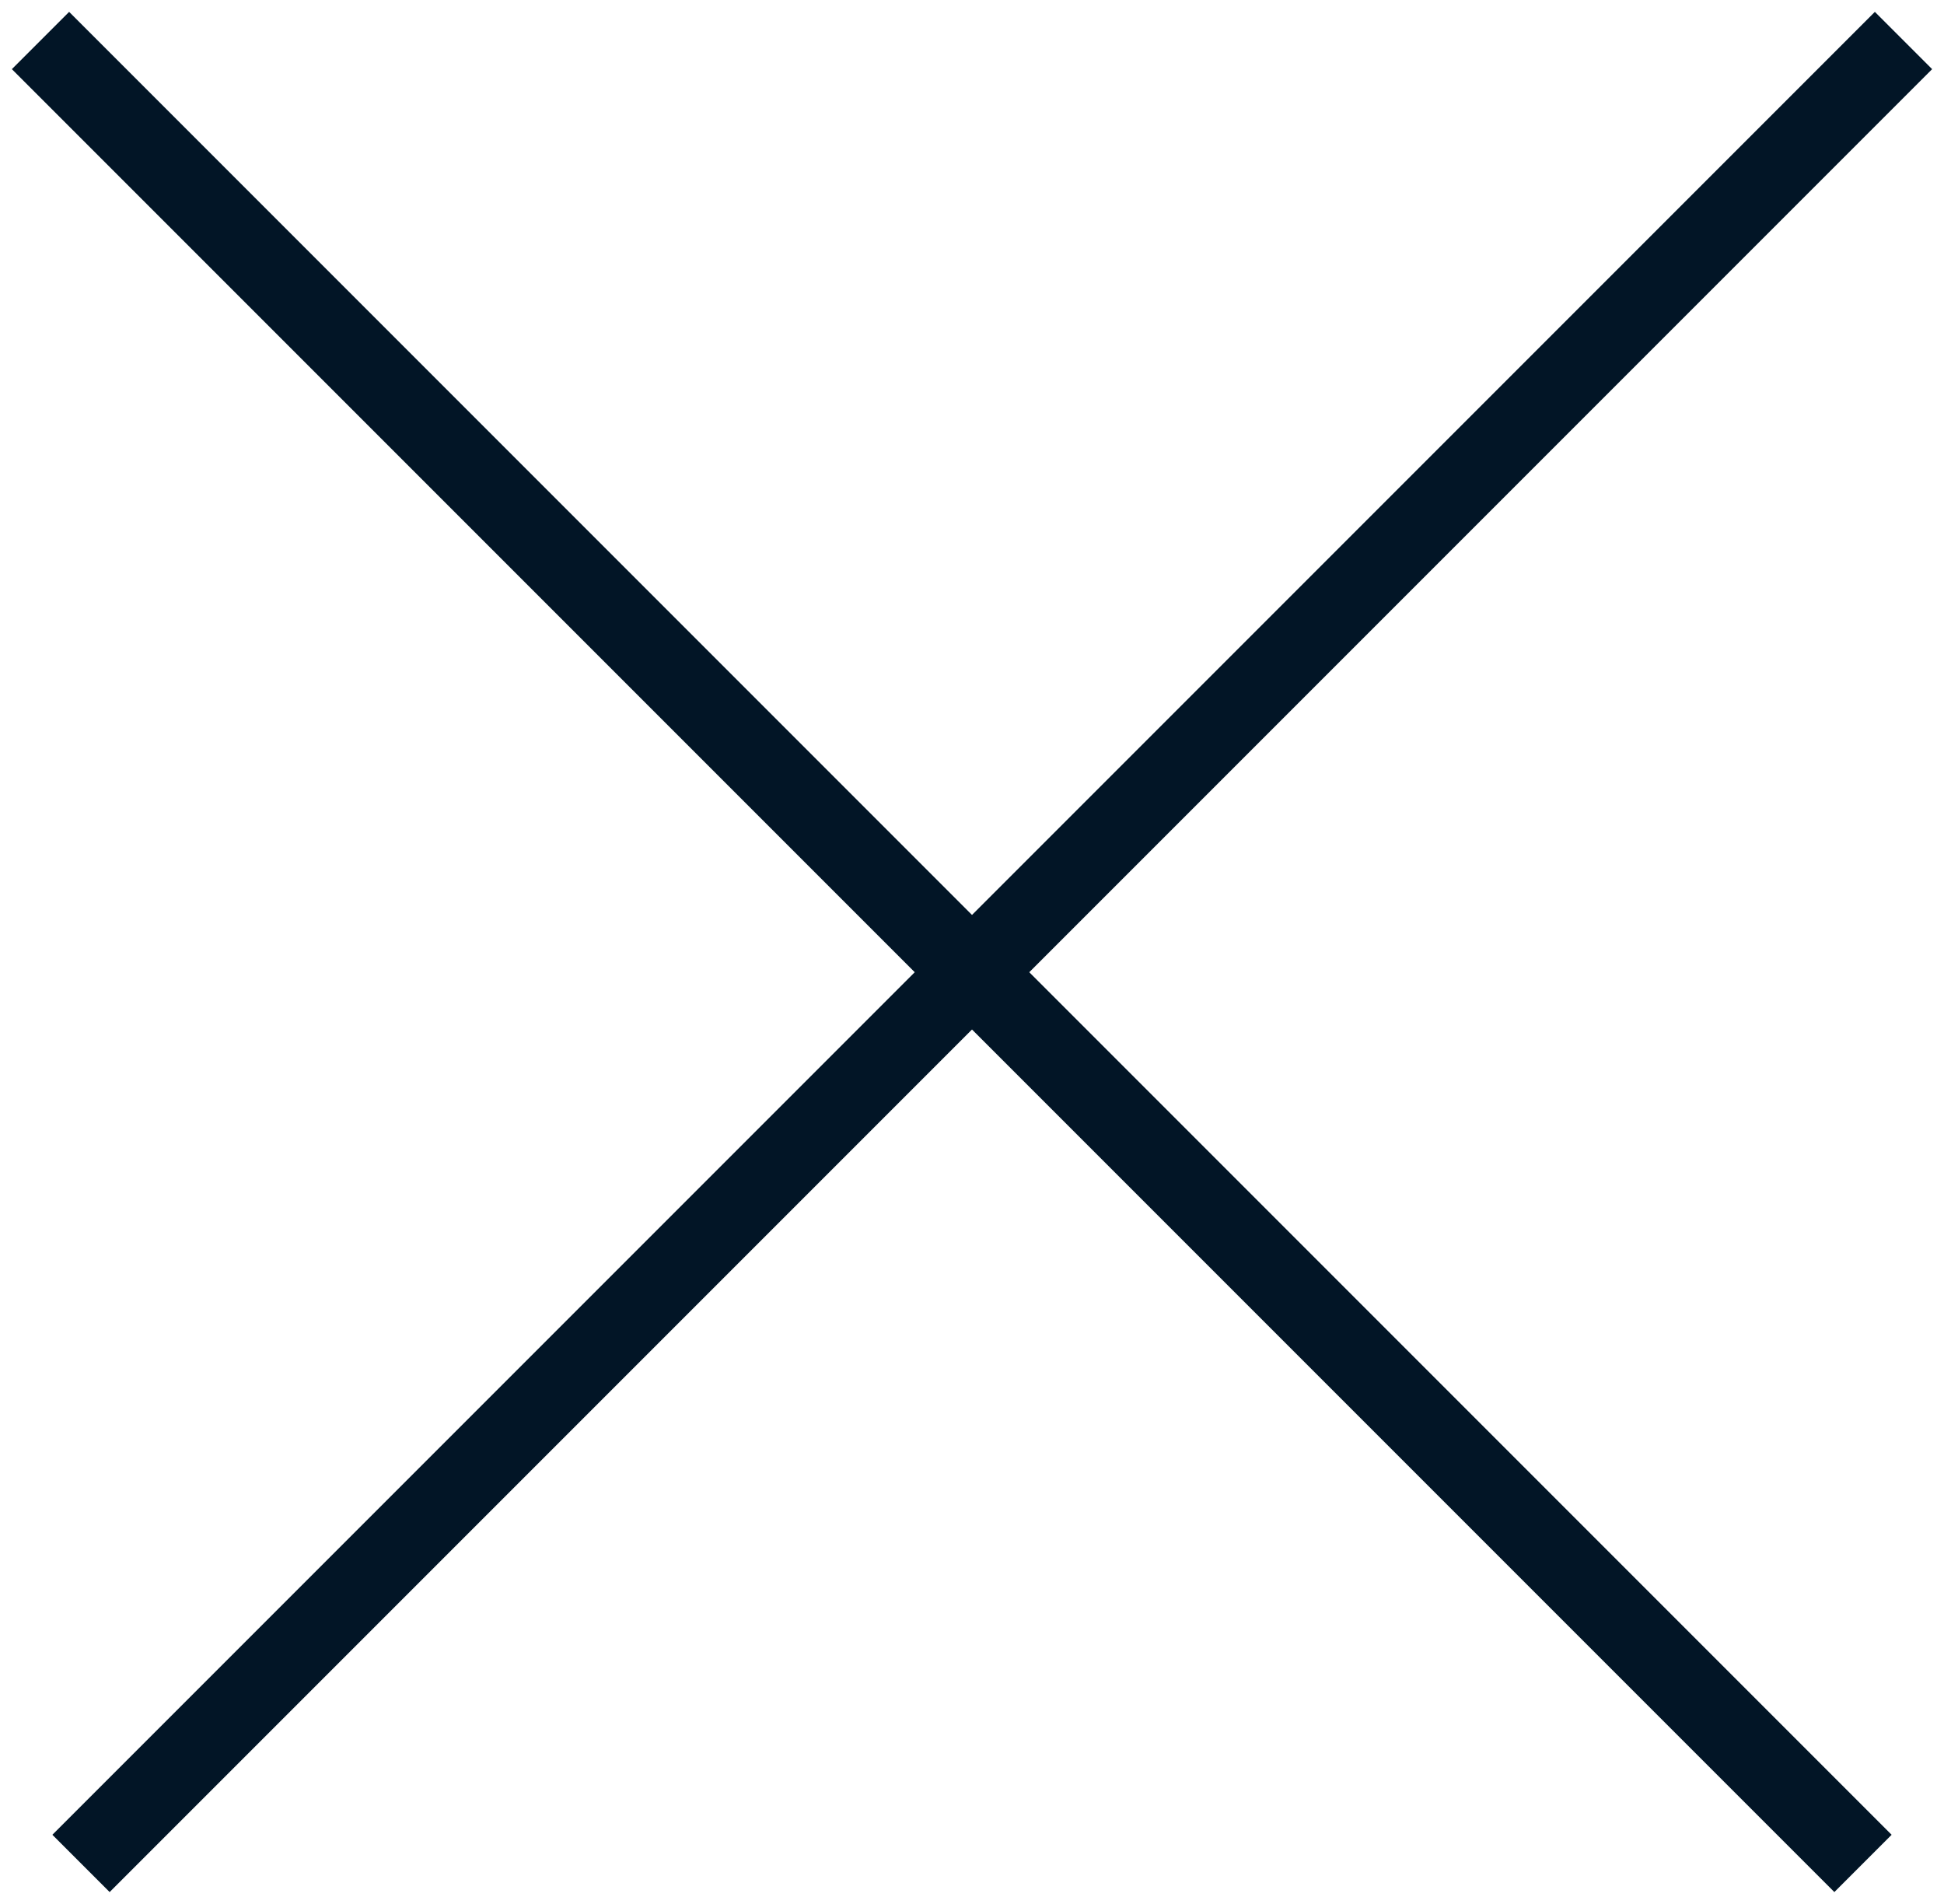 <svg width="48" height="47" viewBox="0 0 48 47" fill="none" xmlns="http://www.w3.org/2000/svg">
<path d="M2 46L47 1" stroke="#021526" stroke-width="2"/>
<path d="M46 46L1 1" stroke="#021526" stroke-width="2"/>
</svg>
